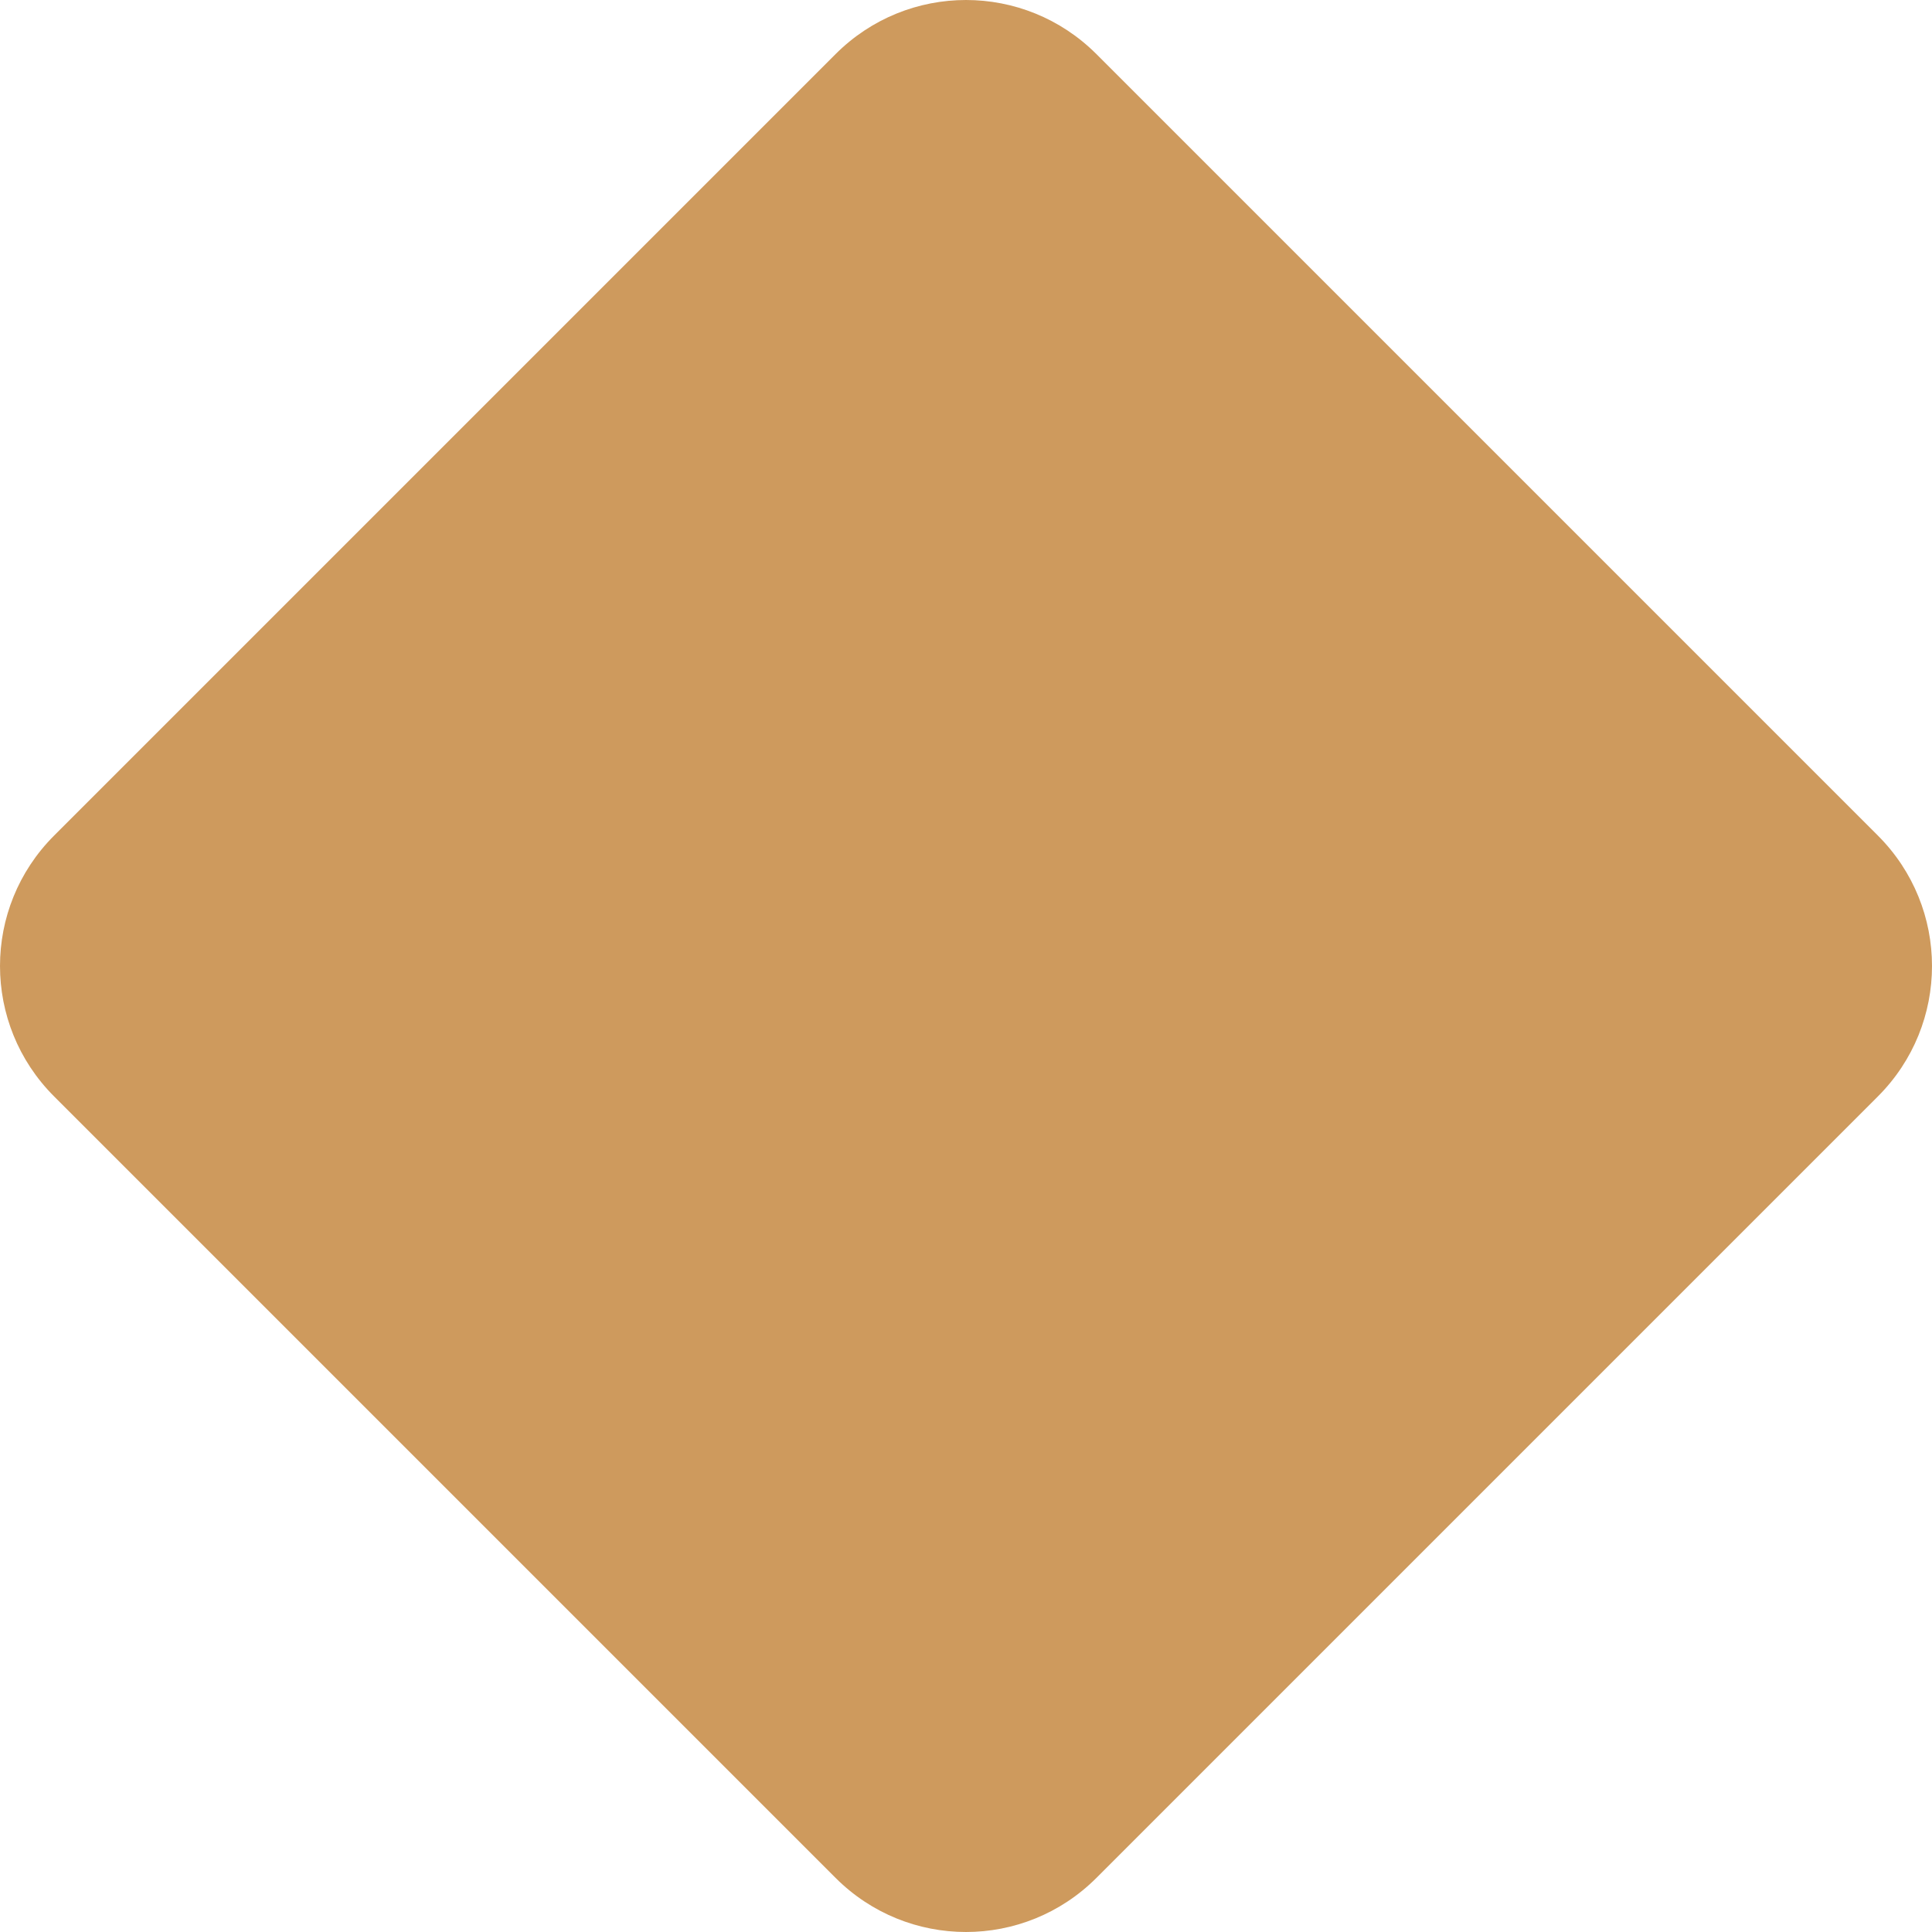 <svg width="6" height="6" viewBox="0 0 6 6" fill="none" xmlns="http://www.w3.org/2000/svg">
<path id="Rectangle 5" d="M2.595 0.168C2.819 -0.056 3.181 -0.056 3.405 0.168L5.832 2.595C6.056 2.819 6.056 3.181 5.832 3.405L3.405 5.832C3.181 6.056 2.819 6.056 2.595 5.832L0.168 3.405C-0.056 3.181 -0.056 2.819 0.168 2.595L2.595 0.168Z" fill="#CE9A5D"/>
</svg>
